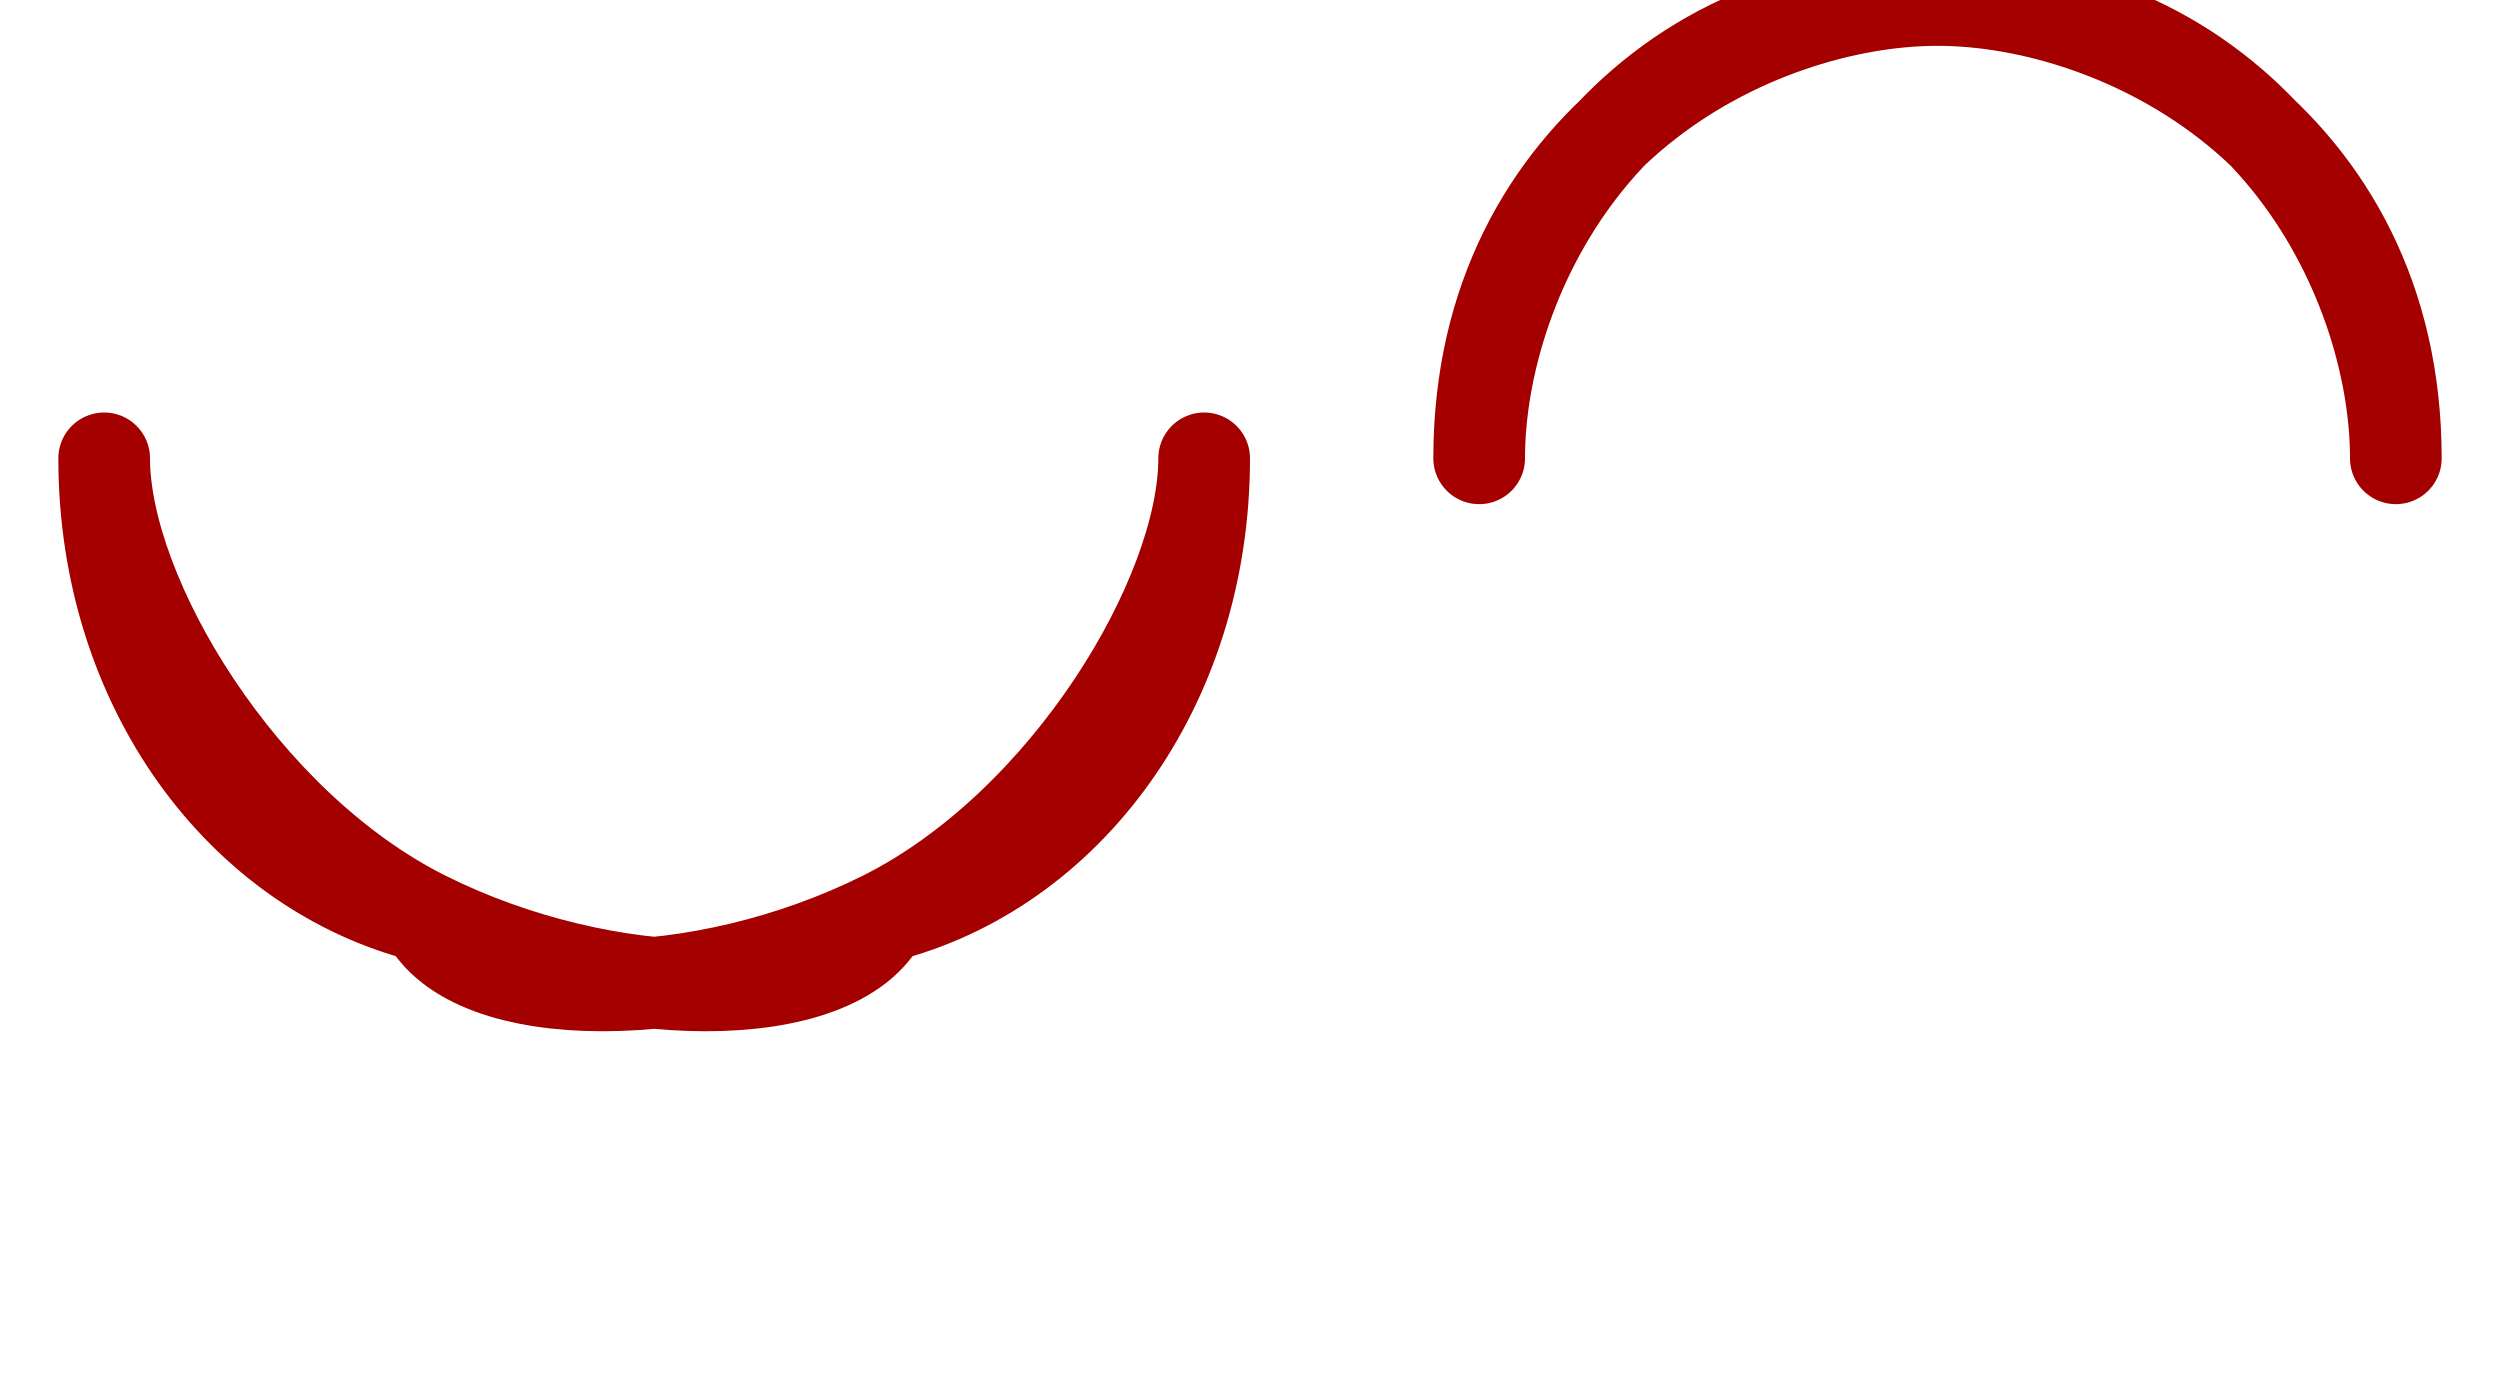 <?xml version="1.0" encoding="UTF-8"?>
<svg width="20" height="11" version="1.1" viewBox="0 0 5 3" xmlns="http://www.w3.org/2000/svg">
 <g transform="translate(.1 -2)">
  <path d="m-0.1 3c-5e-8 0.5 0.3 0.9 0.7 1 0.4 0.2 0.9 0.2 1 0 0.4-0.2 0.7-0.7 0.7-1 0 0.5-0.3 0.9-0.7 1-0.4 0.2-0.9 0.2-1 0-0.4-0.2-0.7-0.7-0.7-1m5 1e-7c0-0.7-0.6-1-1-1-0.7-1e-7 -1 0.6-1 1 2e-7 -0.7 0.6-1 1-1 0.7 0 1 0.6 1 1" fill="none" stroke="#a40000" stroke-dashoffset="2" stroke-linecap="round" stroke-linejoin="round" stroke-width=".2"/>
 </g>
</svg>
